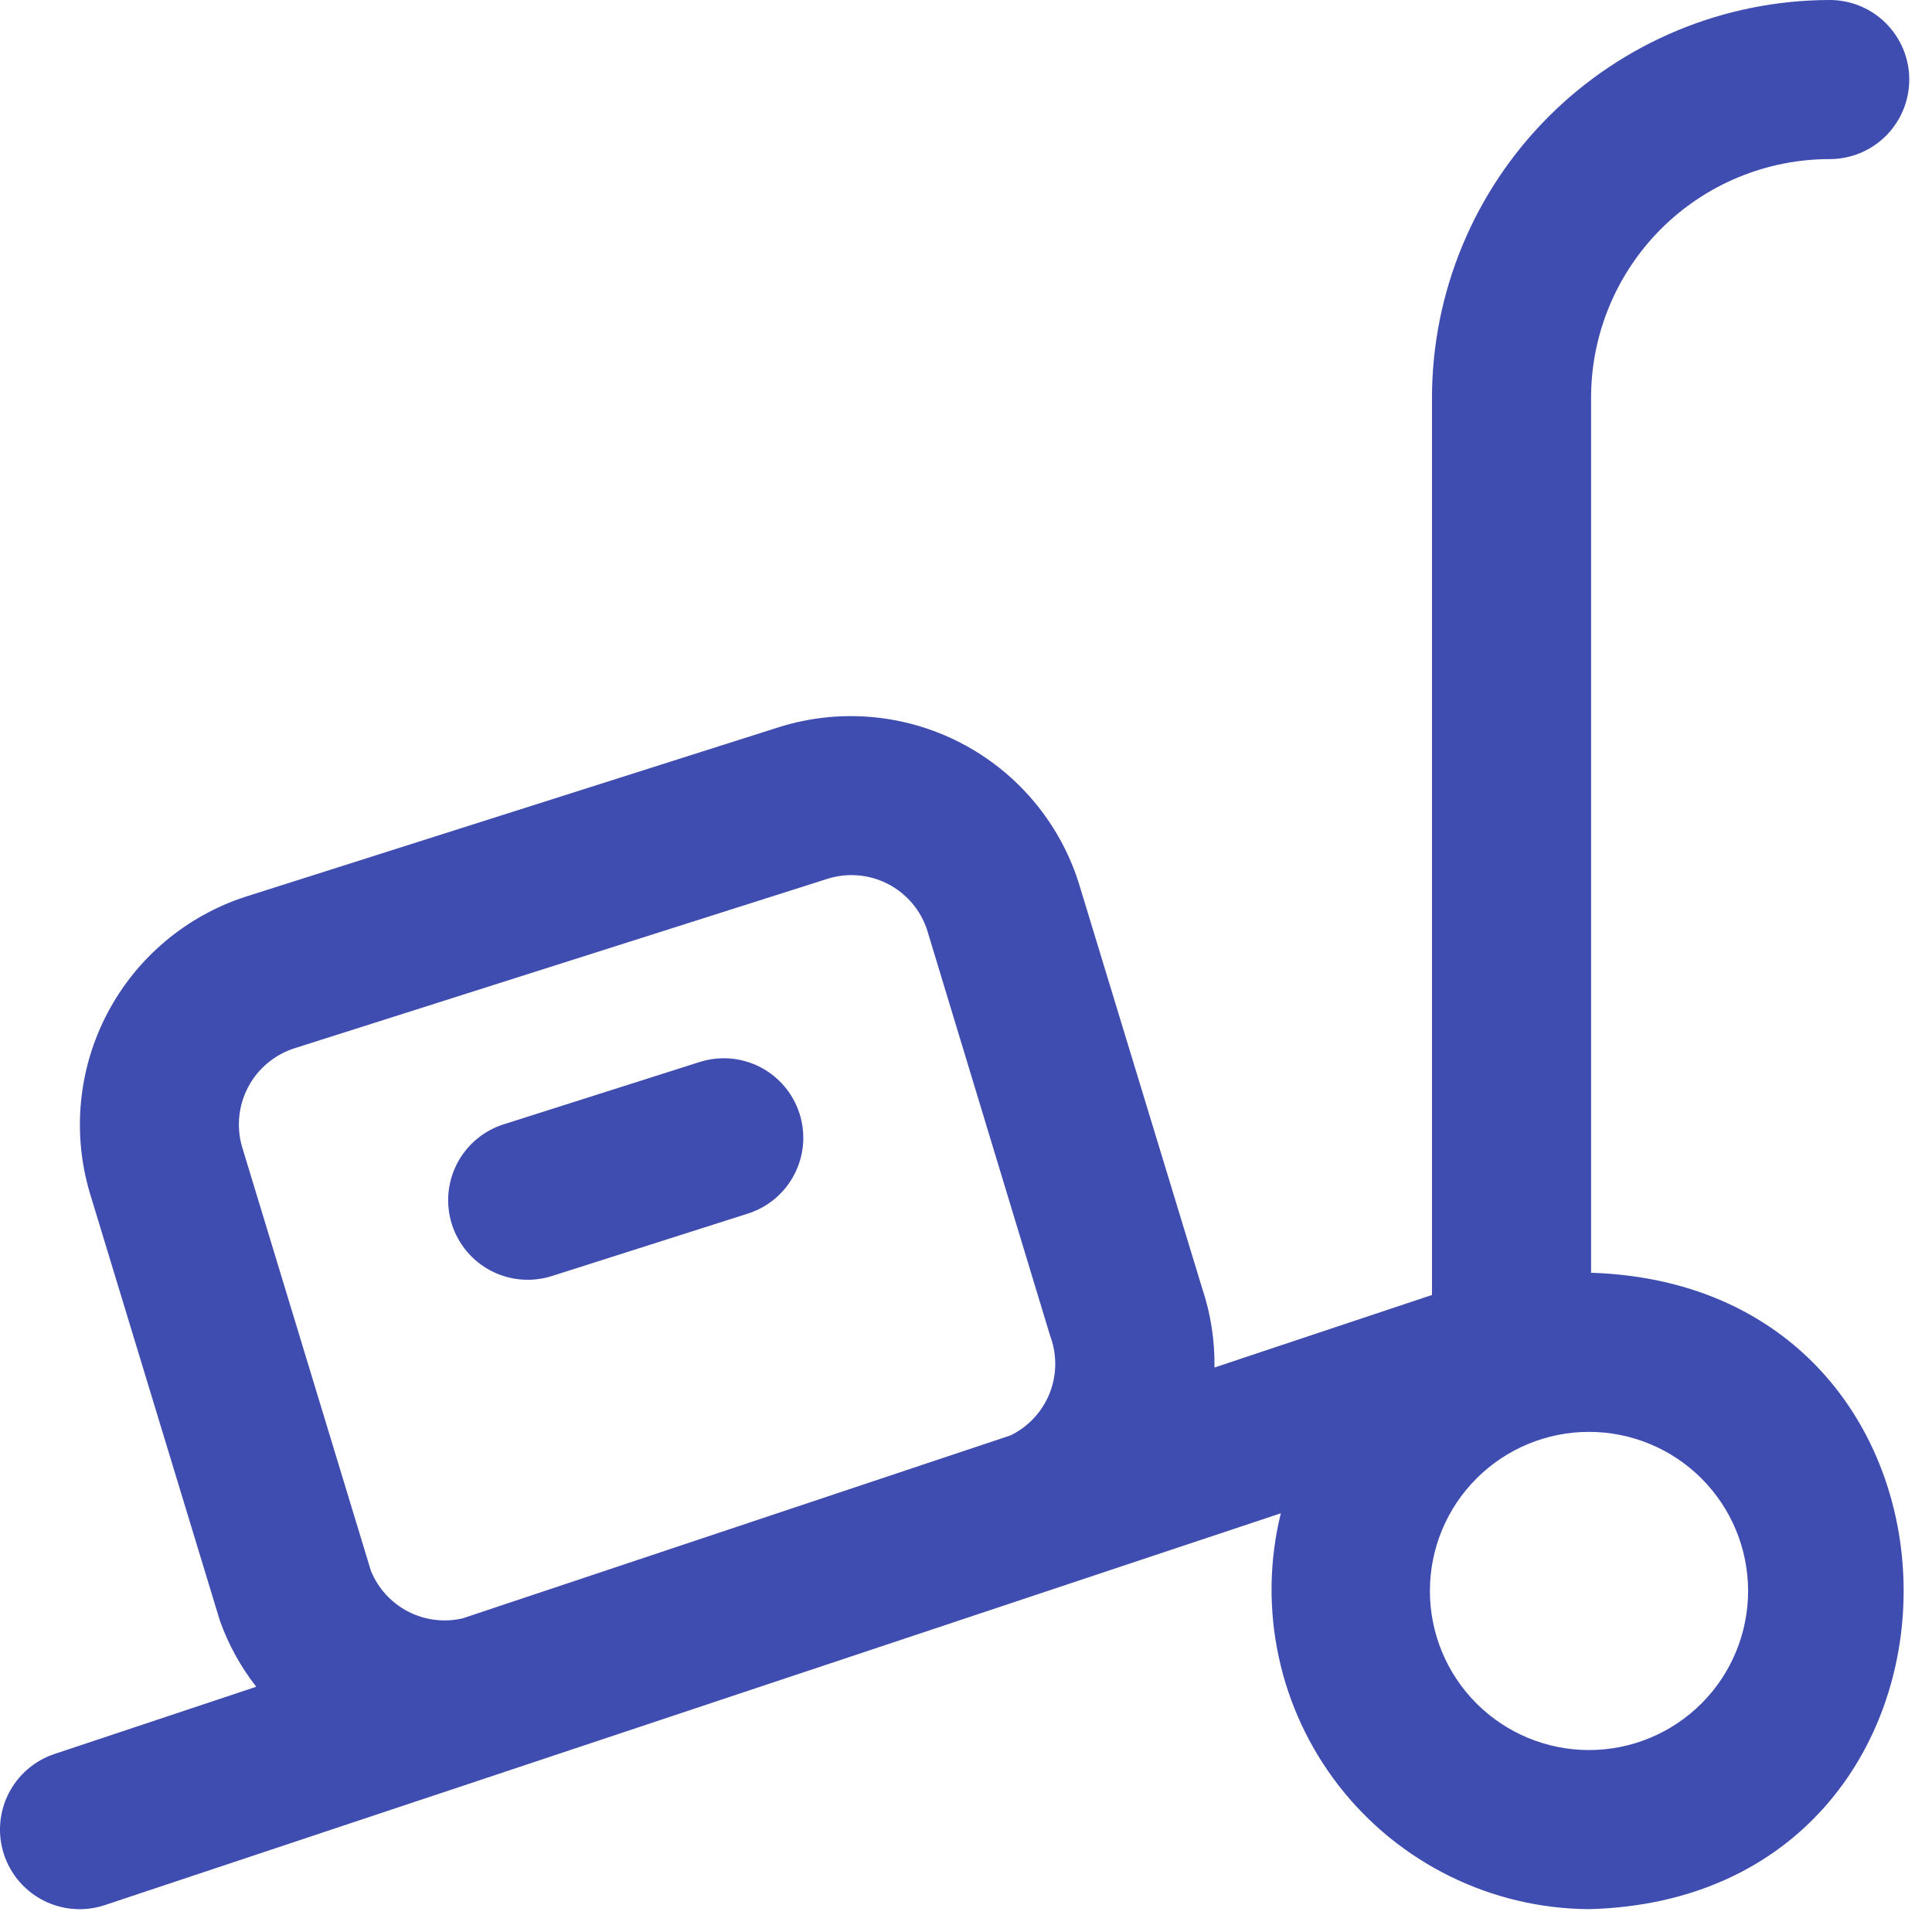<svg xmlns="http://www.w3.org/2000/svg" width="69" height="69" viewBox="0 0 69 69" fill="none">
    <path d="M56.824 45.456V14.205C56.824 11.945 57.722 9.777 59.32 8.178C60.918 6.58 63.086 5.682 65.347 5.682C66.1 5.682 66.823 5.383 67.356 4.85C67.888 4.317 68.188 3.595 68.188 2.841C68.188 2.088 67.888 1.365 67.356 0.832C66.823 0.299 66.1 0 65.347 0C61.581 0.005 57.97 1.503 55.307 4.166C52.644 6.829 51.146 10.439 51.142 14.205V46.249L43.374 48.84C43.389 47.875 43.239 46.914 42.931 45.999L38.519 31.51C37.829 29.358 36.315 27.568 34.308 26.53C32.301 25.493 29.965 25.292 27.811 25.973L8.776 32.024C6.649 32.713 4.876 34.206 3.836 36.186C2.796 38.165 2.572 40.473 3.211 42.615L7.853 57.88C8.156 58.731 8.595 59.529 9.151 60.241L1.947 62.642C1.231 62.88 0.639 63.392 0.301 64.067C-0.037 64.741 -0.093 65.522 0.145 66.238C0.383 66.954 0.896 67.546 1.571 67.884C2.245 68.222 3.026 68.278 3.742 68.04L45.744 54.045C45.331 55.719 45.304 57.465 45.664 59.152C46.023 60.838 46.76 62.421 47.819 63.782C48.879 65.143 50.233 66.246 51.779 67.008C53.326 67.771 55.025 68.173 56.75 68.184C71.688 67.798 71.753 45.936 56.824 45.456ZM13.248 56.104L8.649 40.97C8.437 40.255 8.514 39.484 8.863 38.824C9.211 38.164 9.804 37.667 10.515 37.439L29.55 31.387C30.262 31.161 31.035 31.224 31.7 31.564C32.366 31.903 32.871 32.491 33.107 33.2L37.505 47.706L37.536 47.794C37.759 48.449 37.735 49.163 37.47 49.801C37.204 50.44 36.714 50.96 36.093 51.263L16.524 57.798C15.866 57.951 15.174 57.865 14.574 57.555C13.974 57.244 13.504 56.73 13.248 56.104ZM56.75 62.502C55.243 62.502 53.798 61.904 52.732 60.838C51.666 59.773 51.068 58.327 51.068 56.82C51.068 55.313 51.666 53.868 52.732 52.803C53.798 51.737 55.243 51.138 56.75 51.138C58.257 51.138 59.702 51.737 60.768 52.803C61.833 53.868 62.432 55.313 62.432 56.82C62.432 58.327 61.833 59.773 60.768 60.838C59.702 61.904 58.257 62.502 56.75 62.502ZM28.555 39.774C28.669 40.13 28.71 40.504 28.679 40.876C28.647 41.248 28.543 41.609 28.371 41.941C28.2 42.272 27.965 42.566 27.68 42.807C27.394 43.047 27.064 43.23 26.709 43.343L19.709 45.573C18.99 45.801 18.21 45.735 17.541 45.388C16.872 45.041 16.367 44.443 16.139 43.725C15.911 43.006 15.977 42.227 16.324 41.557C16.67 40.888 17.268 40.383 17.987 40.155L24.99 37.928C25.708 37.7 26.486 37.767 27.155 38.113C27.823 38.459 28.327 39.057 28.555 39.774Z" fill="#3F4CB0"/>
</svg>
